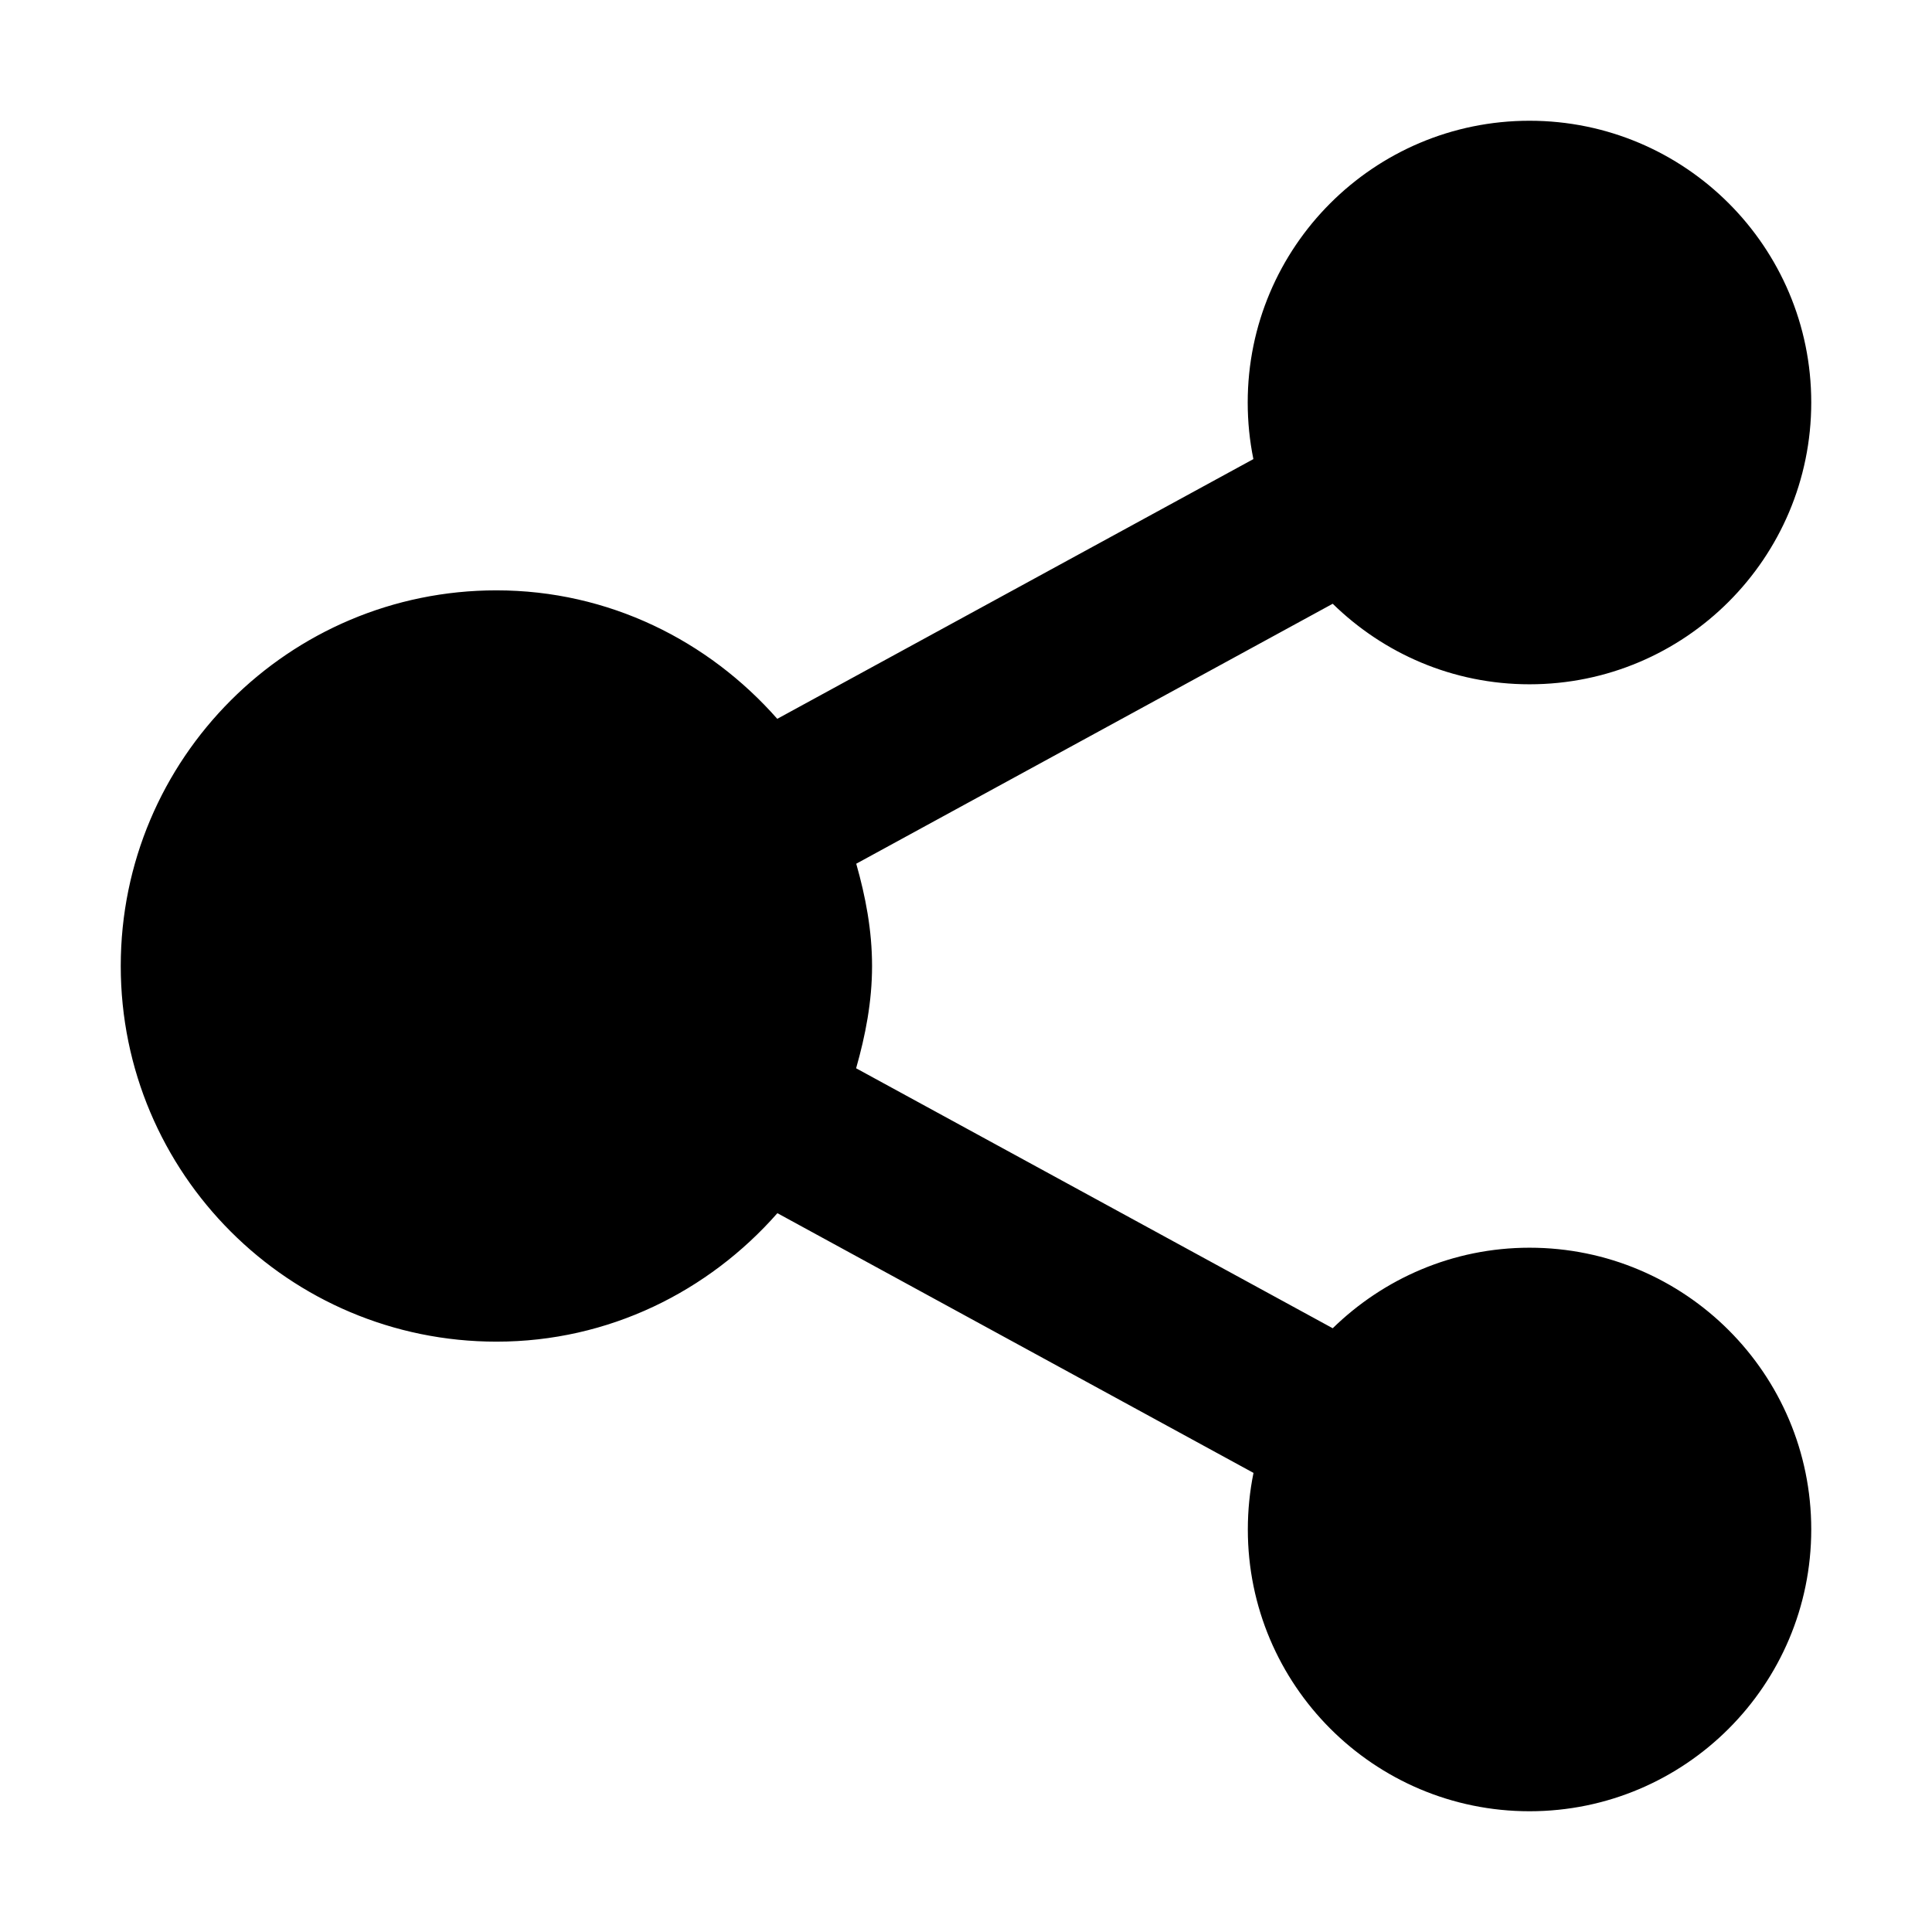<svg t="1670989868739" class="icon" viewBox="0 0 1024 1024" version="1.1" xmlns="http://www.w3.org/2000/svg" p-id="17754" width="200" height="200"><path d="M810.688 362.688c-40.64 0-77.376-16.32-104.32-42.688L453.824 457.792C458.752 475.136 462.208 493.056 462.208 512c0 18.944-3.52 36.864-8.448 54.208L706.368 704c26.944-26.304 63.68-42.688 104.32-42.688 82.496 0 149.312 66.88 149.312 149.312S893.12 960 810.688 960s-149.312-66.88-149.312-149.312c0-10.304 1.024-20.352 3.008-30.016l-252.352-137.664c-36.48 41.472-89.344 68.096-148.864 68.096C153.152 711.104 64 621.952 64 512s89.152-199.104 199.104-199.104c59.584 0 112.384 26.688 148.864 68.096l252.352-137.664c-1.984-9.728-3.008-19.712-3.008-30.016C661.312 130.88 728.192 64 810.688 64 893.12 64 960 130.88 960 213.312S893.12 362.688 810.688 362.688z" p-id="17755"/></svg>